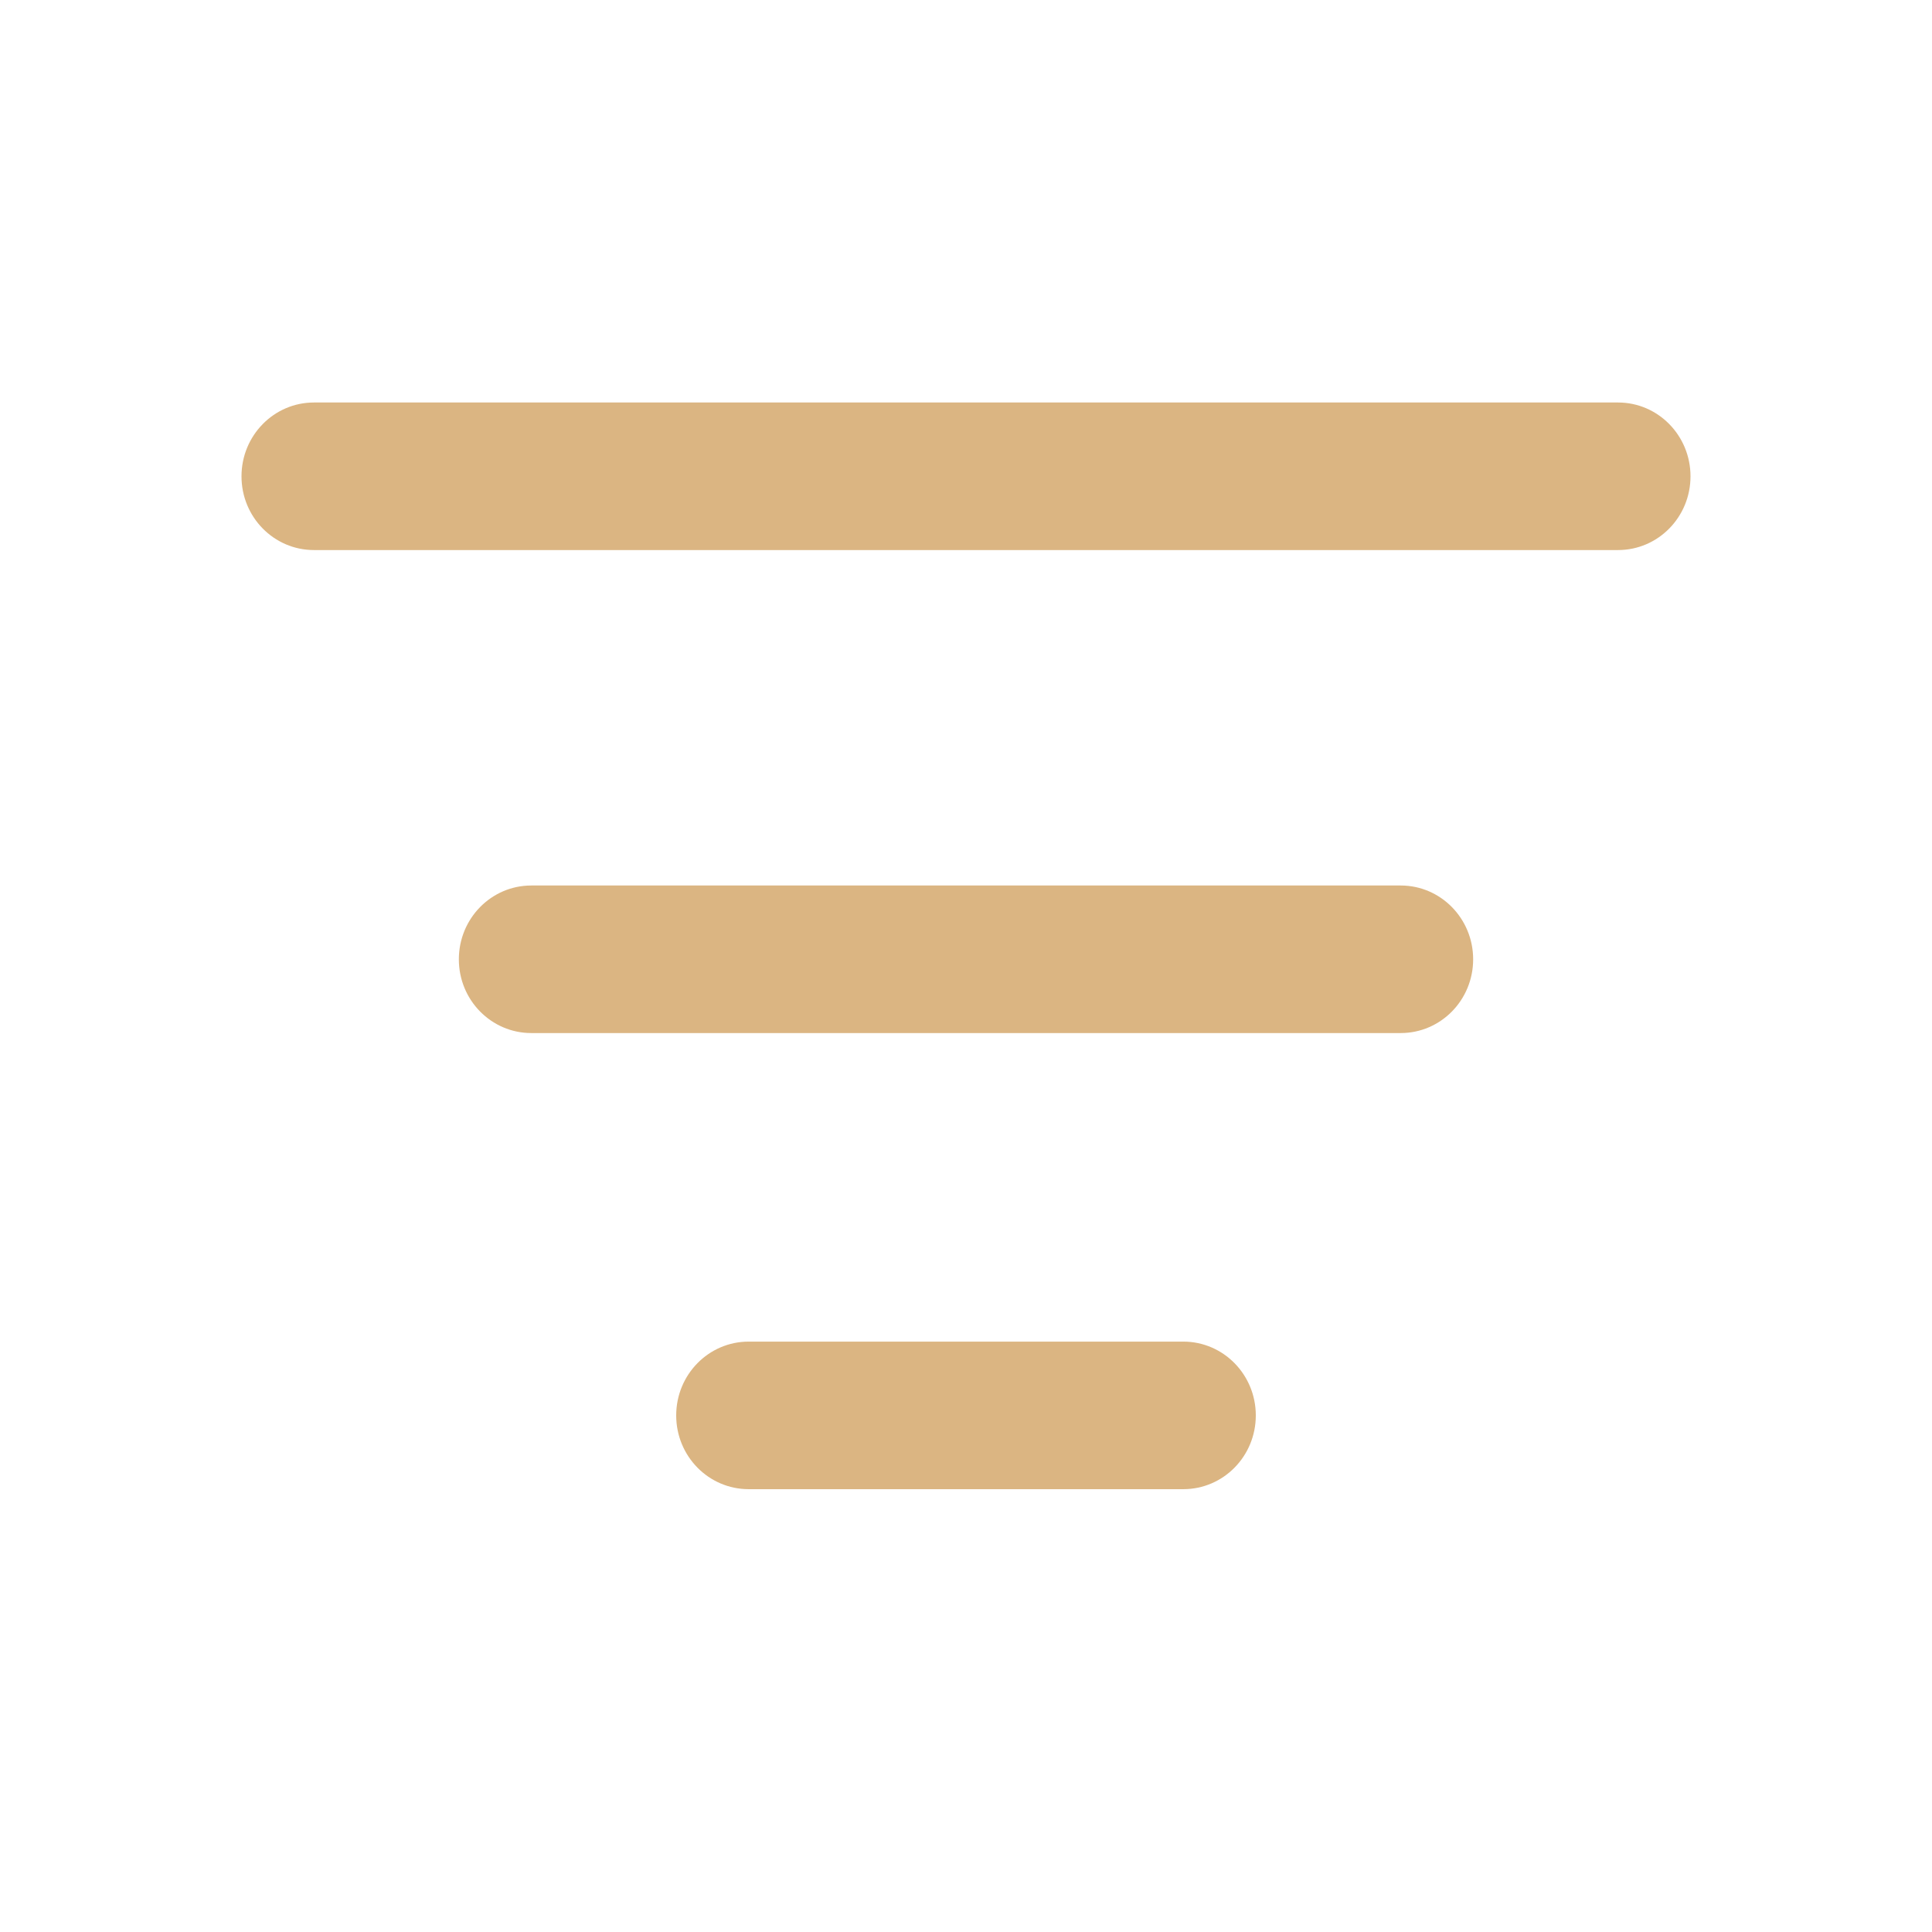 <svg width="24" height="24" viewBox="0 0 24 24" fill="none" xmlns="http://www.w3.org/2000/svg">
<path d="M3.9 5H20.1C20.597 5 21 5.41 21 5.917C21 6.424 20.597 6.833 20.1 6.833H3.9C3.403 6.833 3 6.424 3 5.917C3 5.41 3.403 5 3.9 5Z" fill="#DBB582"/>
<path d="M6.6 11H17.4C17.897 11 18.3 11.41 18.3 11.917C18.3 12.424 17.897 12.833 17.4 12.833H6.6C6.103 12.833 5.7 12.424 5.7 11.917C5.7 11.41 6.103 11 6.6 11Z" fill="#DBB582"/>
<path d="M9.3 16.666H14.7C15.197 16.666 15.6 17.076 15.6 17.583C15.6 18.09 15.197 18.499 14.7 18.499H9.3C8.803 18.499 8.4 18.09 8.4 17.583C8.4 17.076 8.803 16.666 9.3 16.666Z" fill="#DBB582"/>
</svg>
